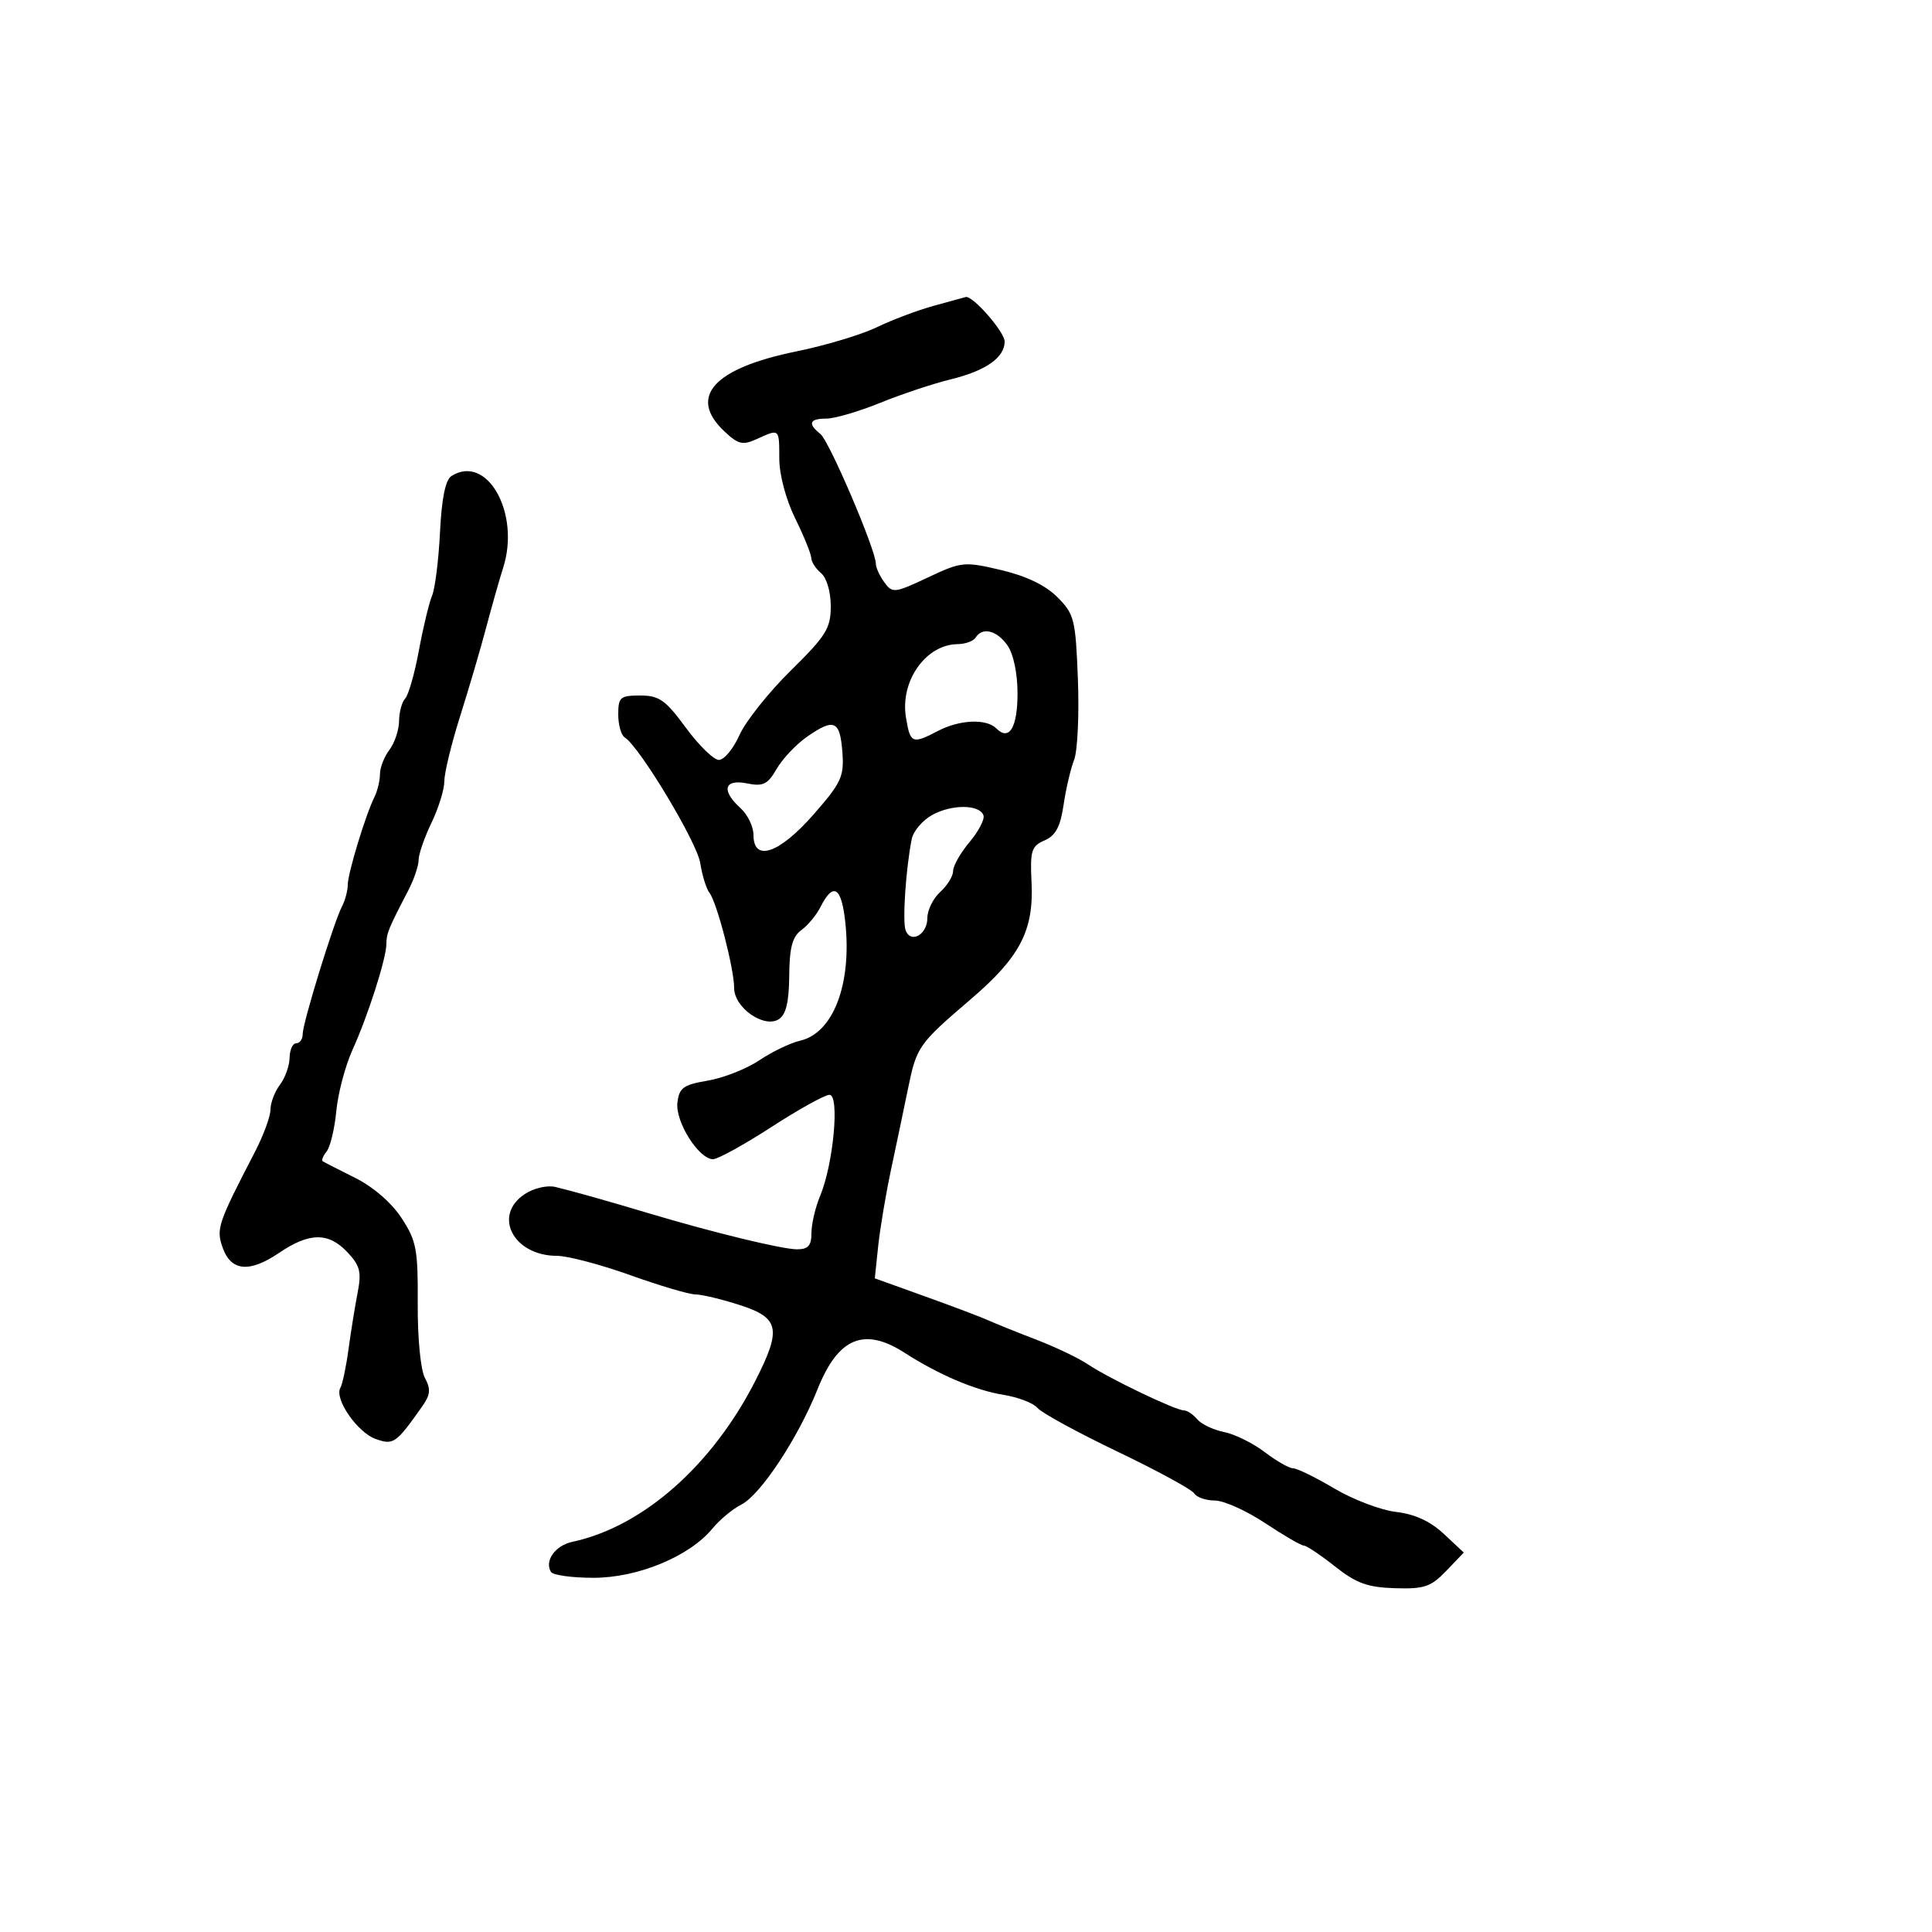 <svg xmlns="http://www.w3.org/2000/svg" width="300" height="300" viewBox="0 0 300 300" version="1.1">
	<path d="M 144.978 47.490 C 142.491 48.174, 138.514 49.671, 136.139 50.819 C 133.764 51.966, 128.149 53.652, 123.661 54.566 C 110.779 57.189, 106.785 61.631, 112.490 66.991 C 114.648 69.018, 115.322 69.174, 117.537 68.165 C 121.066 66.557, 120.999 66.498, 121.009 71.250 C 121.014 73.726, 122.045 77.587, 123.478 80.500 C 124.831 83.250, 125.952 86.007, 125.969 86.628 C 125.986 87.248, 126.675 88.315, 127.500 89 C 128.362 89.716, 129 91.896, 129 94.129 C 129 97.568, 128.288 98.714, 122.782 104.135 C 119.362 107.502, 115.784 111.999, 114.831 114.129 C 113.878 116.258, 112.439 118, 111.634 118 C 110.829 118, 108.519 115.750, 106.500 113 C 103.338 108.693, 102.357 108, 99.415 108 C 96.302 108, 96 108.260, 96 110.941 C 96 112.559, 96.452 114.161, 97.004 114.503 C 99.295 115.918, 108.223 130.765, 108.730 134 C 109.031 135.925, 109.676 138.009, 110.163 138.631 C 111.322 140.113, 114 150.443, 114 153.434 C 114 156.463, 118.650 159.713, 120.922 158.271 C 122.049 157.556, 122.515 155.625, 122.551 151.517 C 122.590 147.127, 123.037 145.446, 124.439 144.421 C 125.450 143.681, 126.777 142.083, 127.389 140.867 C 129.402 136.866, 130.688 137.693, 131.274 143.364 C 132.259 152.910, 129.362 160.418, 124.237 161.599 C 122.732 161.946, 119.885 163.315, 117.911 164.640 C 115.936 165.965, 112.336 167.386, 109.911 167.797 C 106.096 168.444, 105.458 168.908, 105.188 171.229 C 104.843 174.189, 108.510 180, 110.722 180 C 111.462 180, 115.540 177.751, 119.784 175.003 C 124.028 172.254, 128.085 170.004, 128.800 170.003 C 130.411 169.999, 129.414 180.760, 127.343 185.718 C 126.605 187.488, 126 190.075, 126 191.468 C 126 193.429, 125.493 193.998, 123.750 193.992 C 121.444 193.984, 110.793 191.400, 101 188.473 C 94.227 186.448, 89.207 185.033, 86.252 184.314 C 84.987 184.007, 82.909 184.485, 81.502 185.407 C 76.452 188.716, 79.703 194.994, 86.473 195.005 C 88.138 195.008, 93.264 196.358, 97.864 198.005 C 102.465 199.652, 107.025 201, 107.999 201 C 108.973 201, 112.072 201.743, 114.885 202.652 C 121.020 204.633, 121.383 206.337, 117.360 214.277 C 110.637 227.543, 99.832 237.075, 88.860 239.419 C 86.210 239.985, 84.507 242.393, 85.556 244.090 C 85.865 244.591, 88.839 245, 92.164 245 C 99.039 245, 107.036 241.694, 110.606 237.375 C 111.765 235.974, 113.784 234.293, 115.094 233.640 C 118.070 232.157, 123.900 223.341, 126.948 215.716 C 130.157 207.688, 134.188 206.012, 140.500 210.080 C 145.742 213.458, 151.454 215.889, 155.774 216.580 C 158.077 216.948, 160.477 217.870, 161.106 218.628 C 161.735 219.386, 167.312 222.430, 173.498 225.394 C 179.685 228.357, 185.055 231.280, 185.432 231.891 C 185.809 232.501, 187.253 233, 188.640 233 C 190.026 233, 193.534 234.575, 196.434 236.500 C 199.334 238.425, 202.046 240, 202.460 240 C 202.874 240, 205.046 241.452, 207.287 243.228 C 210.597 245.849, 212.346 246.486, 216.601 246.616 C 221.163 246.757, 222.191 246.410, 224.568 243.929 L 227.297 241.080 224.187 238.174 C 222.091 236.217, 219.677 235.107, 216.788 234.773 C 214.430 234.500, 210.118 232.864, 207.206 231.138 C 204.294 229.412, 201.412 228, 200.800 228 C 200.189 228, 198.205 226.868, 196.390 225.484 C 194.576 224.101, 191.731 222.696, 190.068 222.364 C 188.405 222.031, 186.530 221.138, 185.900 220.379 C 185.270 219.621, 184.332 219, 183.815 219 C 182.528 219, 172.093 213.989, 168.918 211.846 C 167.498 210.888, 163.898 209.168, 160.918 208.024 C 157.938 206.881, 154.600 205.536, 153.500 205.036 C 152.400 204.536, 147.976 202.861, 143.669 201.314 L 135.839 198.500 136.364 193.500 C 136.653 190.750, 137.562 185.350, 138.384 181.500 C 139.206 177.650, 140.385 172.025, 141.005 169 C 142.333 162.520, 142.625 162.105, 150.750 155.151 C 158.398 148.606, 160.543 144.479, 160.177 137.018 C 159.935 132.092, 160.152 131.393, 162.198 130.500 C 163.917 129.750, 164.655 128.374, 165.149 125 C 165.512 122.525, 166.247 119.375, 166.784 118 C 167.320 116.625, 167.587 111.007, 167.377 105.517 C 167.018 96.145, 166.822 95.361, 164.181 92.719 C 162.330 90.868, 159.335 89.428, 155.433 88.513 C 149.704 87.169, 149.314 87.209, 144.070 89.675 C 138.891 92.111, 138.580 92.145, 137.320 90.423 C 136.594 89.430, 136 88.126, 136 87.524 C 136 85.400, 128.771 68.485, 127.395 67.390 C 125.372 65.780, 125.677 65, 128.328 65 C 129.608 65, 133.367 63.898, 136.682 62.551 C 139.997 61.204, 144.912 59.566, 147.605 58.910 C 153.062 57.581, 156 55.524, 156 53.032 C 156 51.527, 151.006 45.829, 149.945 46.124 C 149.700 46.192, 147.465 46.807, 144.978 47.490 M 70.105 73.914 C 69.167 74.508, 68.584 77.369, 68.323 82.648 C 68.110 86.967, 67.556 91.400, 67.091 92.500 C 66.627 93.600, 65.707 97.425, 65.046 101 C 64.386 104.575, 63.431 107.928, 62.923 108.450 C 62.415 108.973, 61.986 110.548, 61.968 111.950 C 61.951 113.353, 61.276 115.374, 60.468 116.441 C 59.661 117.509, 59 119.202, 59 120.205 C 59 121.207, 58.613 122.809, 58.141 123.764 C 56.751 126.574, 54 135.630, 54 137.398 C 54 138.294, 53.593 139.809, 53.097 140.764 C 51.808 143.239, 47 158.860, 47 160.569 C 47 161.356, 46.550 162, 46 162 C 45.450 162, 44.986 163.012, 44.968 164.250 C 44.951 165.488, 44.276 167.374, 43.468 168.441 C 42.661 169.509, 42 171.242, 42 172.294 C 42 173.345, 40.916 176.297, 39.592 178.853 C 33.828 189.977, 33.546 190.808, 34.564 193.711 C 35.858 197.406, 38.722 197.678, 43.342 194.543 C 48.051 191.347, 51.016 191.324, 53.963 194.461 C 55.906 196.528, 56.156 197.526, 55.535 200.711 C 55.128 202.795, 54.491 206.750, 54.118 209.500 C 53.745 212.250, 53.176 214.950, 52.853 215.500 C 51.868 217.179, 55.496 222.442, 58.329 223.443 C 61.114 224.426, 61.490 224.162, 65.605 218.317 C 66.832 216.574, 66.907 215.695, 65.975 213.953 C 65.310 212.710, 64.832 207.749, 64.865 202.416 C 64.916 193.998, 64.664 192.667, 62.348 189.130 C 60.794 186.755, 57.938 184.285, 55.137 182.892 C 52.587 181.623, 50.323 180.464, 50.107 180.317 C 49.892 180.169, 50.172 179.475, 50.731 178.774 C 51.290 178.073, 51.962 175.250, 52.225 172.500 C 52.487 169.750, 53.621 165.475, 54.744 163 C 57.154 157.690, 60 148.782, 60 146.549 C 60 144.965, 60.331 144.156, 63.357 138.346 C 64.261 136.611, 65 134.452, 65 133.547 C 65 132.643, 65.900 130.041, 67 127.764 C 68.100 125.487, 69 122.572, 69 121.285 C 69 119.999, 70.100 115.471, 71.445 111.223 C 72.789 106.975, 74.604 100.800, 75.477 97.500 C 76.351 94.200, 77.545 89.995, 78.132 88.155 C 80.836 79.672, 75.622 70.421, 70.105 73.914 M 151.500 99 C 151.160 99.550, 149.896 100.010, 148.691 100.022 C 143.771 100.072, 139.759 105.743, 140.671 111.359 C 141.337 115.463, 141.636 115.592, 145.636 113.506 C 149.028 111.737, 153.158 111.558, 154.713 113.113 C 156.713 115.113, 158 112.980, 158 107.663 C 158 104.559, 157.369 101.545, 156.443 100.223 C 154.803 97.880, 152.538 97.320, 151.500 99 M 125.387 114.350 C 123.674 115.533, 121.527 117.792, 120.614 119.370 C 119.204 121.811, 118.508 122.152, 115.977 121.645 C 112.417 120.933, 111.958 122.747, 115 125.500 C 116.100 126.495, 117 128.365, 117 129.655 C 117 133.909, 120.993 132.552, 126.308 126.493 C 130.634 121.560, 131.085 120.592, 130.808 116.833 C 130.443 111.888, 129.547 111.477, 125.387 114.350 M 144.763 126.542 C 143.257 127.372, 141.824 129.052, 141.577 130.275 C 140.659 134.826, 140.105 143.109, 140.626 144.468 C 141.435 146.575, 144 145.115, 144 142.548 C 144 141.317, 144.900 139.495, 146 138.500 C 147.100 137.505, 148 136.037, 148 135.239 C 148 134.442, 149.144 132.430, 150.541 130.768 C 151.939 129.107, 152.917 127.242, 152.714 126.624 C 152.150 124.902, 147.819 124.857, 144.763 126.542" stroke="none" fill="black" fill-rule="evenodd"/>
</svg>